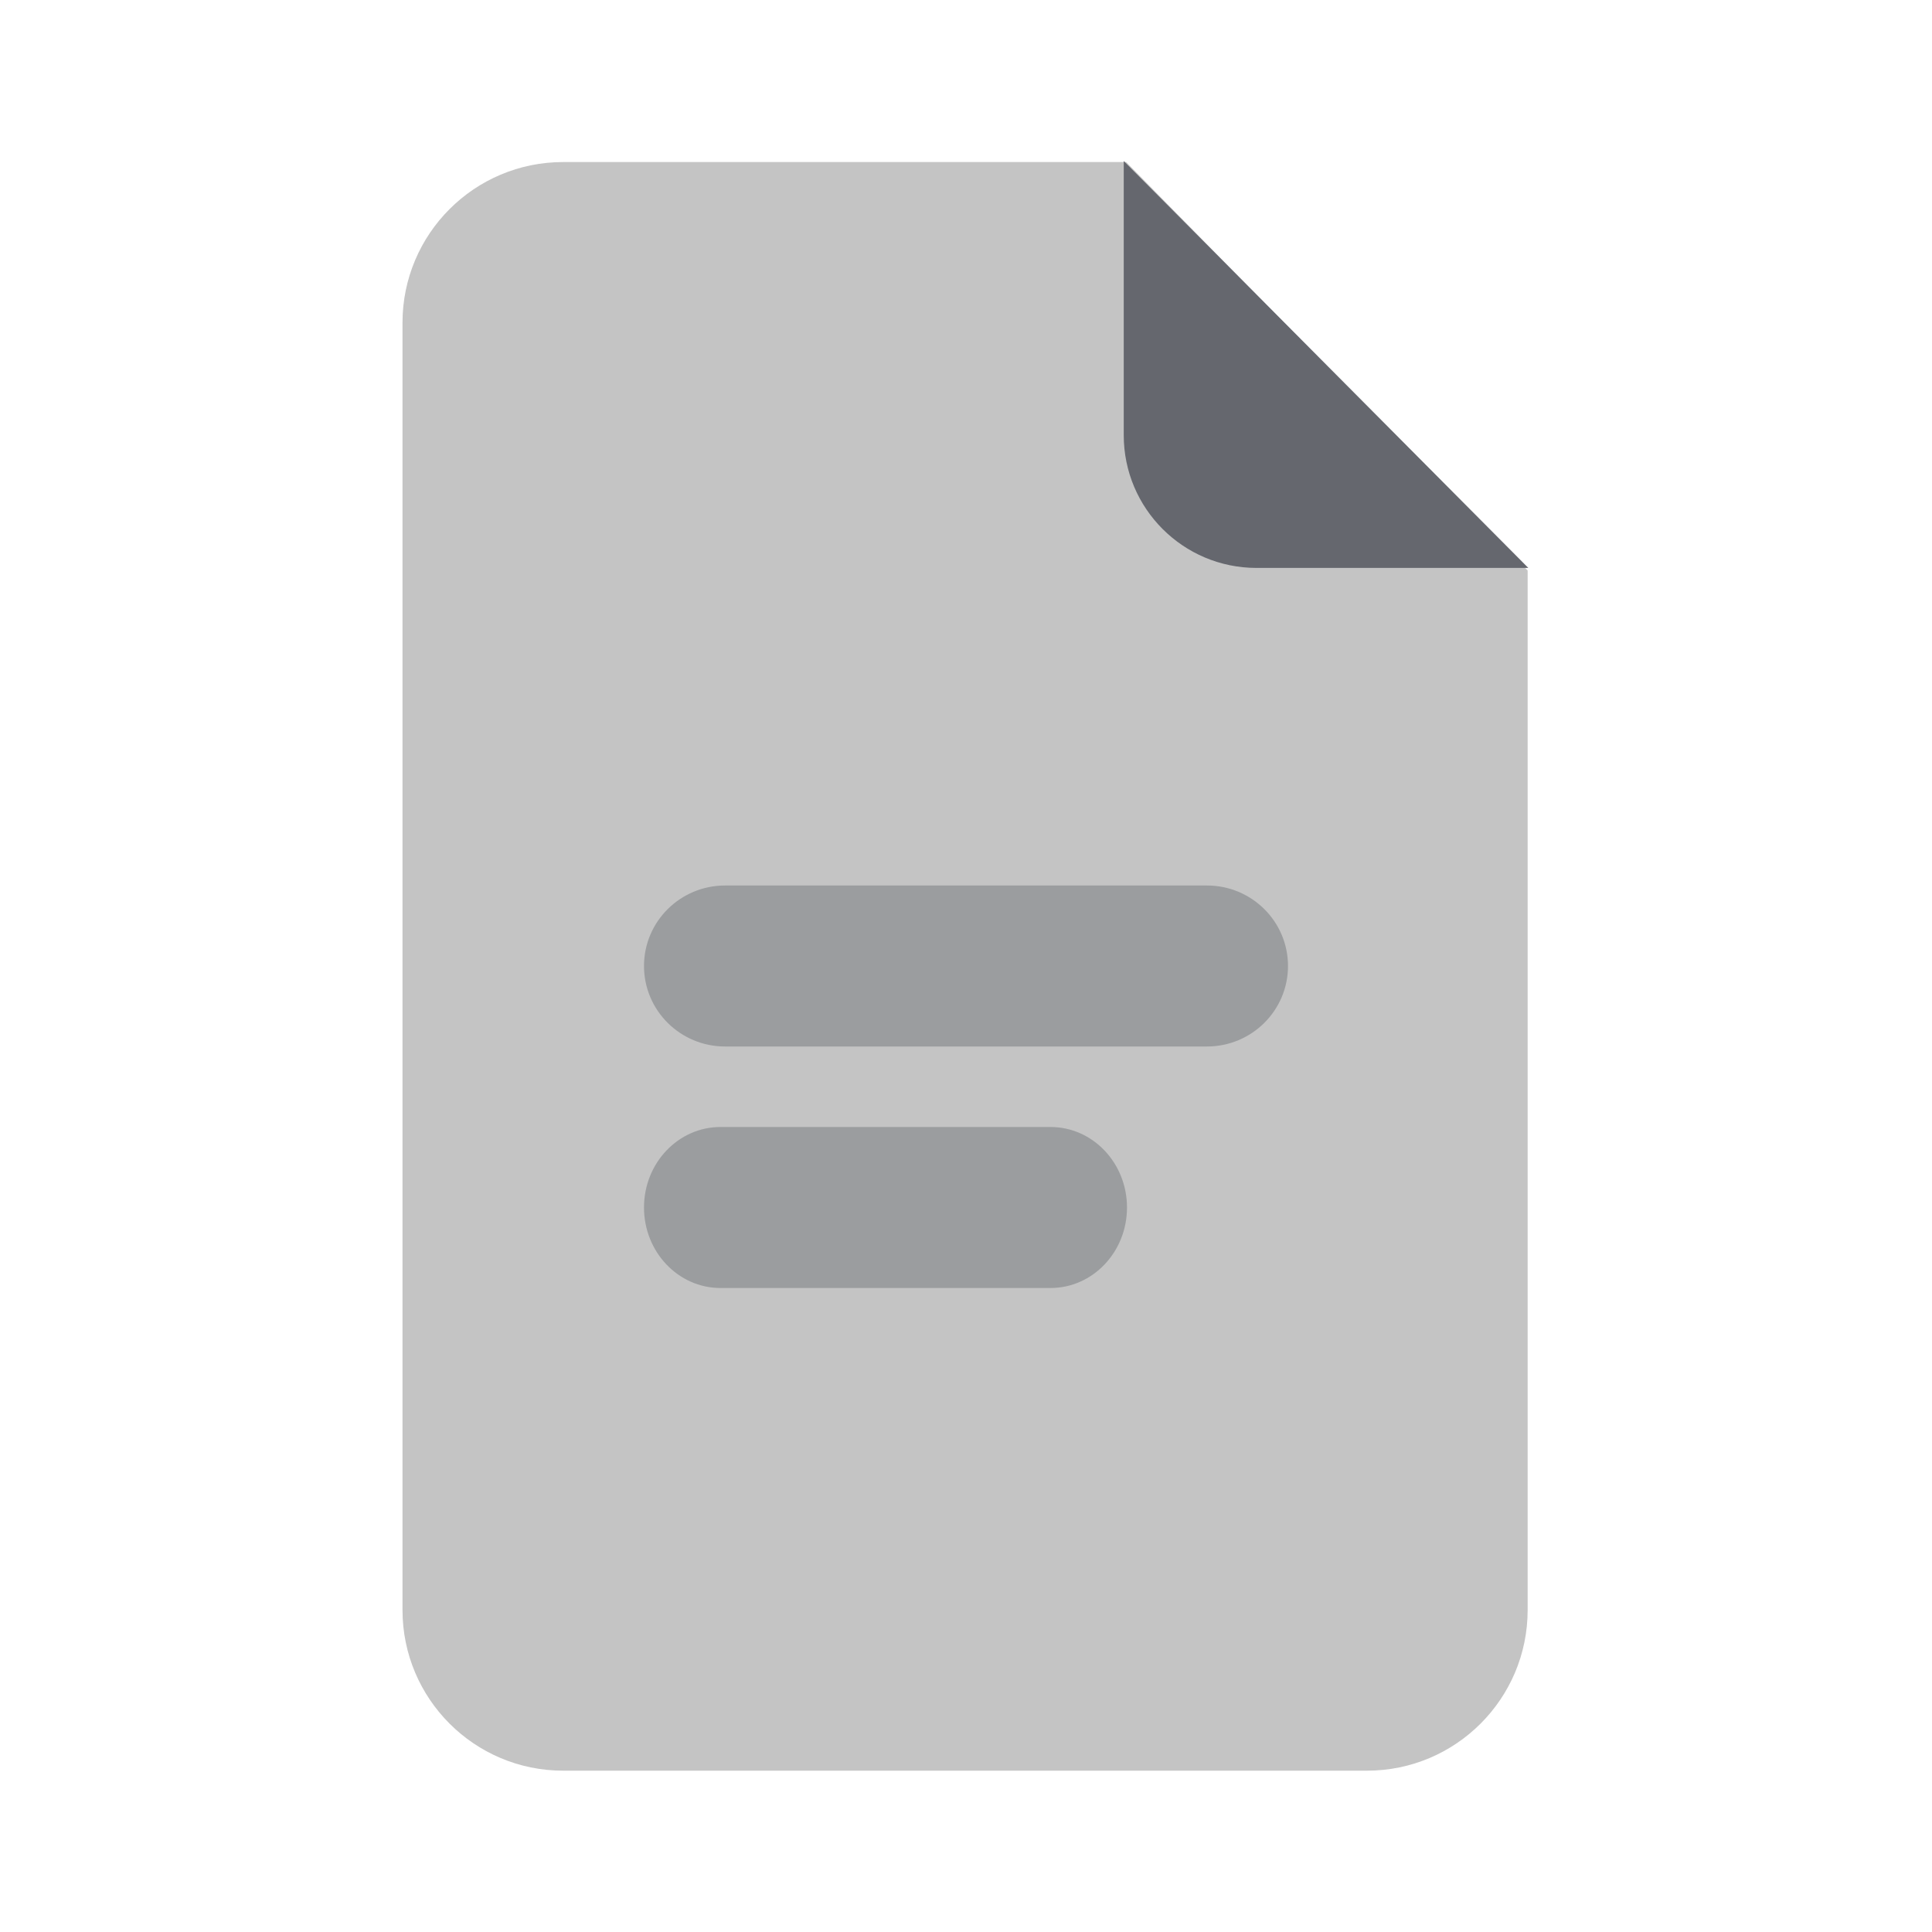 <svg width="48" height="48" viewBox="0 0 48 48" fill="none" xmlns="http://www.w3.org/2000/svg">
<path d="M37.954 14.174V40C37.954 42.205 36.167 43.992 33.962 43.992H13.992C11.787 43.992 10 42.205 10 40V8.018C10 5.813 11.787 4.026 13.992 4.026H27.978L37.954 14.174Z" fill="#C4C4C4"/>
<path d="M37.971 14.11H31.219C29.396 14.11 27.919 12.633 27.919 10.811V4L37.971 14.11Z" fill="#65676E"/>
<path d="M29.986 22H18.014C16.903 22 16 22.894 16 24C16 25.103 16.901 26 18.014 26H29.986C31.097 26 32 25.106 32 24C32 22.894 31.099 22 29.986 22Z" fill="#9B9D9F"/>
<path d="M26.1 28H17.9C16.852 28 16 28.894 16 30C16 31.103 16.849 32 17.9 32H26.1C27.148 32 28 31.106 28 30C28 28.894 27.148 28 26.1 28Z" fill="#9B9D9F"/>
</svg>

